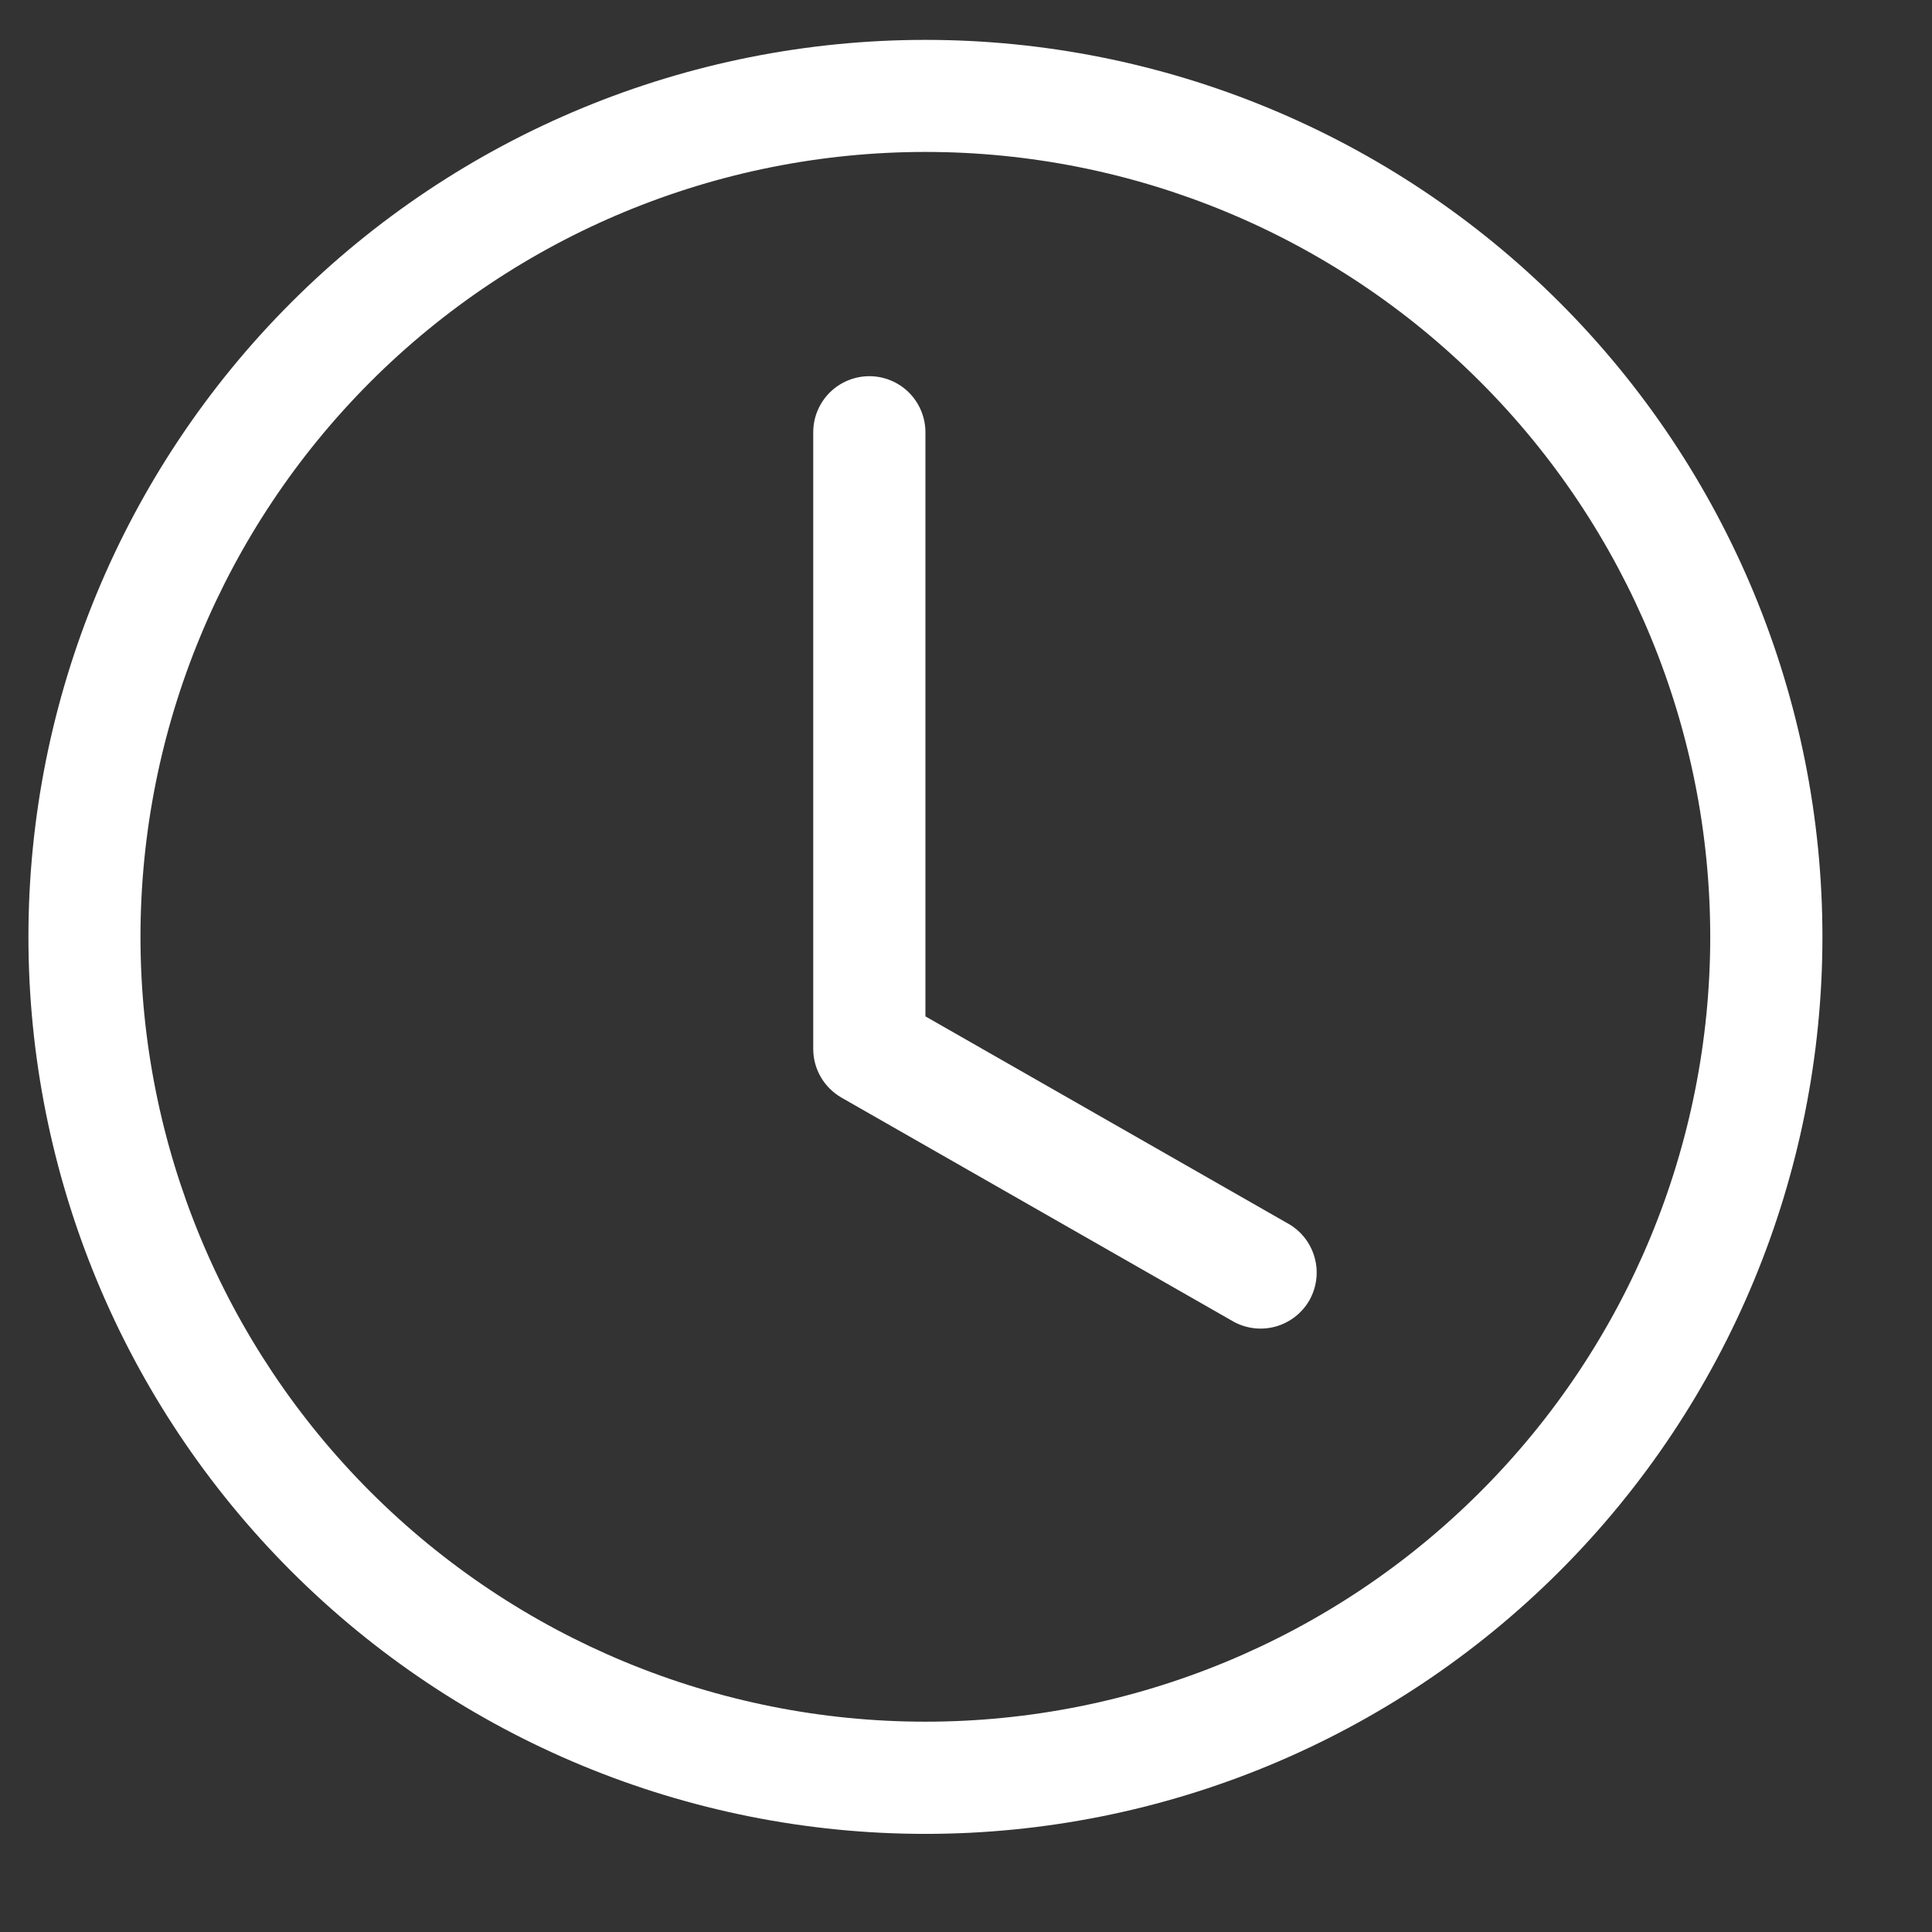 <svg width="14" height="14" viewBox="0 0 14 14" fill="none" xmlns="http://www.w3.org/2000/svg">
<rect x="0" y="0" width="14" height="14" fill="#333333" stroke="none"/>
<g clip-path="url(#clip0_384_1581)">
<path d="M6.706 3.132C6.706 3.025 6.663 2.921 6.587 2.845C6.511 2.769 6.407 2.726 6.3 2.726C6.192 2.726 6.088 2.769 6.012 2.845C5.936 2.921 5.893 3.025 5.893 3.132V7.601C5.893 7.673 5.912 7.743 5.948 7.805C5.984 7.867 6.036 7.918 6.098 7.954L8.942 9.579C9.035 9.629 9.144 9.641 9.246 9.612C9.348 9.583 9.435 9.515 9.488 9.423C9.54 9.331 9.555 9.222 9.528 9.119C9.501 9.016 9.436 8.928 9.345 8.873L6.706 7.365V3.132Z" fill="white"/>
<path d="M6.706 13.289C8.43 13.289 10.083 12.604 11.302 11.385C12.521 10.166 13.206 8.512 13.206 6.789C13.206 5.065 12.521 3.411 11.302 2.192C10.083 0.973 8.43 0.289 6.706 0.289C4.982 0.289 3.329 0.973 2.11 2.192C0.891 3.411 0.206 5.065 0.206 6.789C0.206 8.512 0.891 10.166 2.11 11.385C3.329 12.604 4.982 13.289 6.706 13.289ZM12.393 6.789C12.393 8.297 11.794 9.744 10.727 10.81C9.661 11.877 8.214 12.476 6.706 12.476C5.197 12.476 3.751 11.877 2.684 10.81C1.618 9.744 1.018 8.297 1.018 6.789C1.018 5.28 1.618 3.834 2.684 2.767C3.751 1.7 5.197 1.101 6.706 1.101C8.214 1.101 9.661 1.7 10.727 2.767C11.794 3.834 12.393 5.28 12.393 6.789Z" fill="white"/>
</g>
<defs>
<clipPath id="clip0_384_1581">
<rect width="13" height="13" fill="white" transform="translate(0.206 0.289)"/>
</clipPath>
</defs>
</svg>
